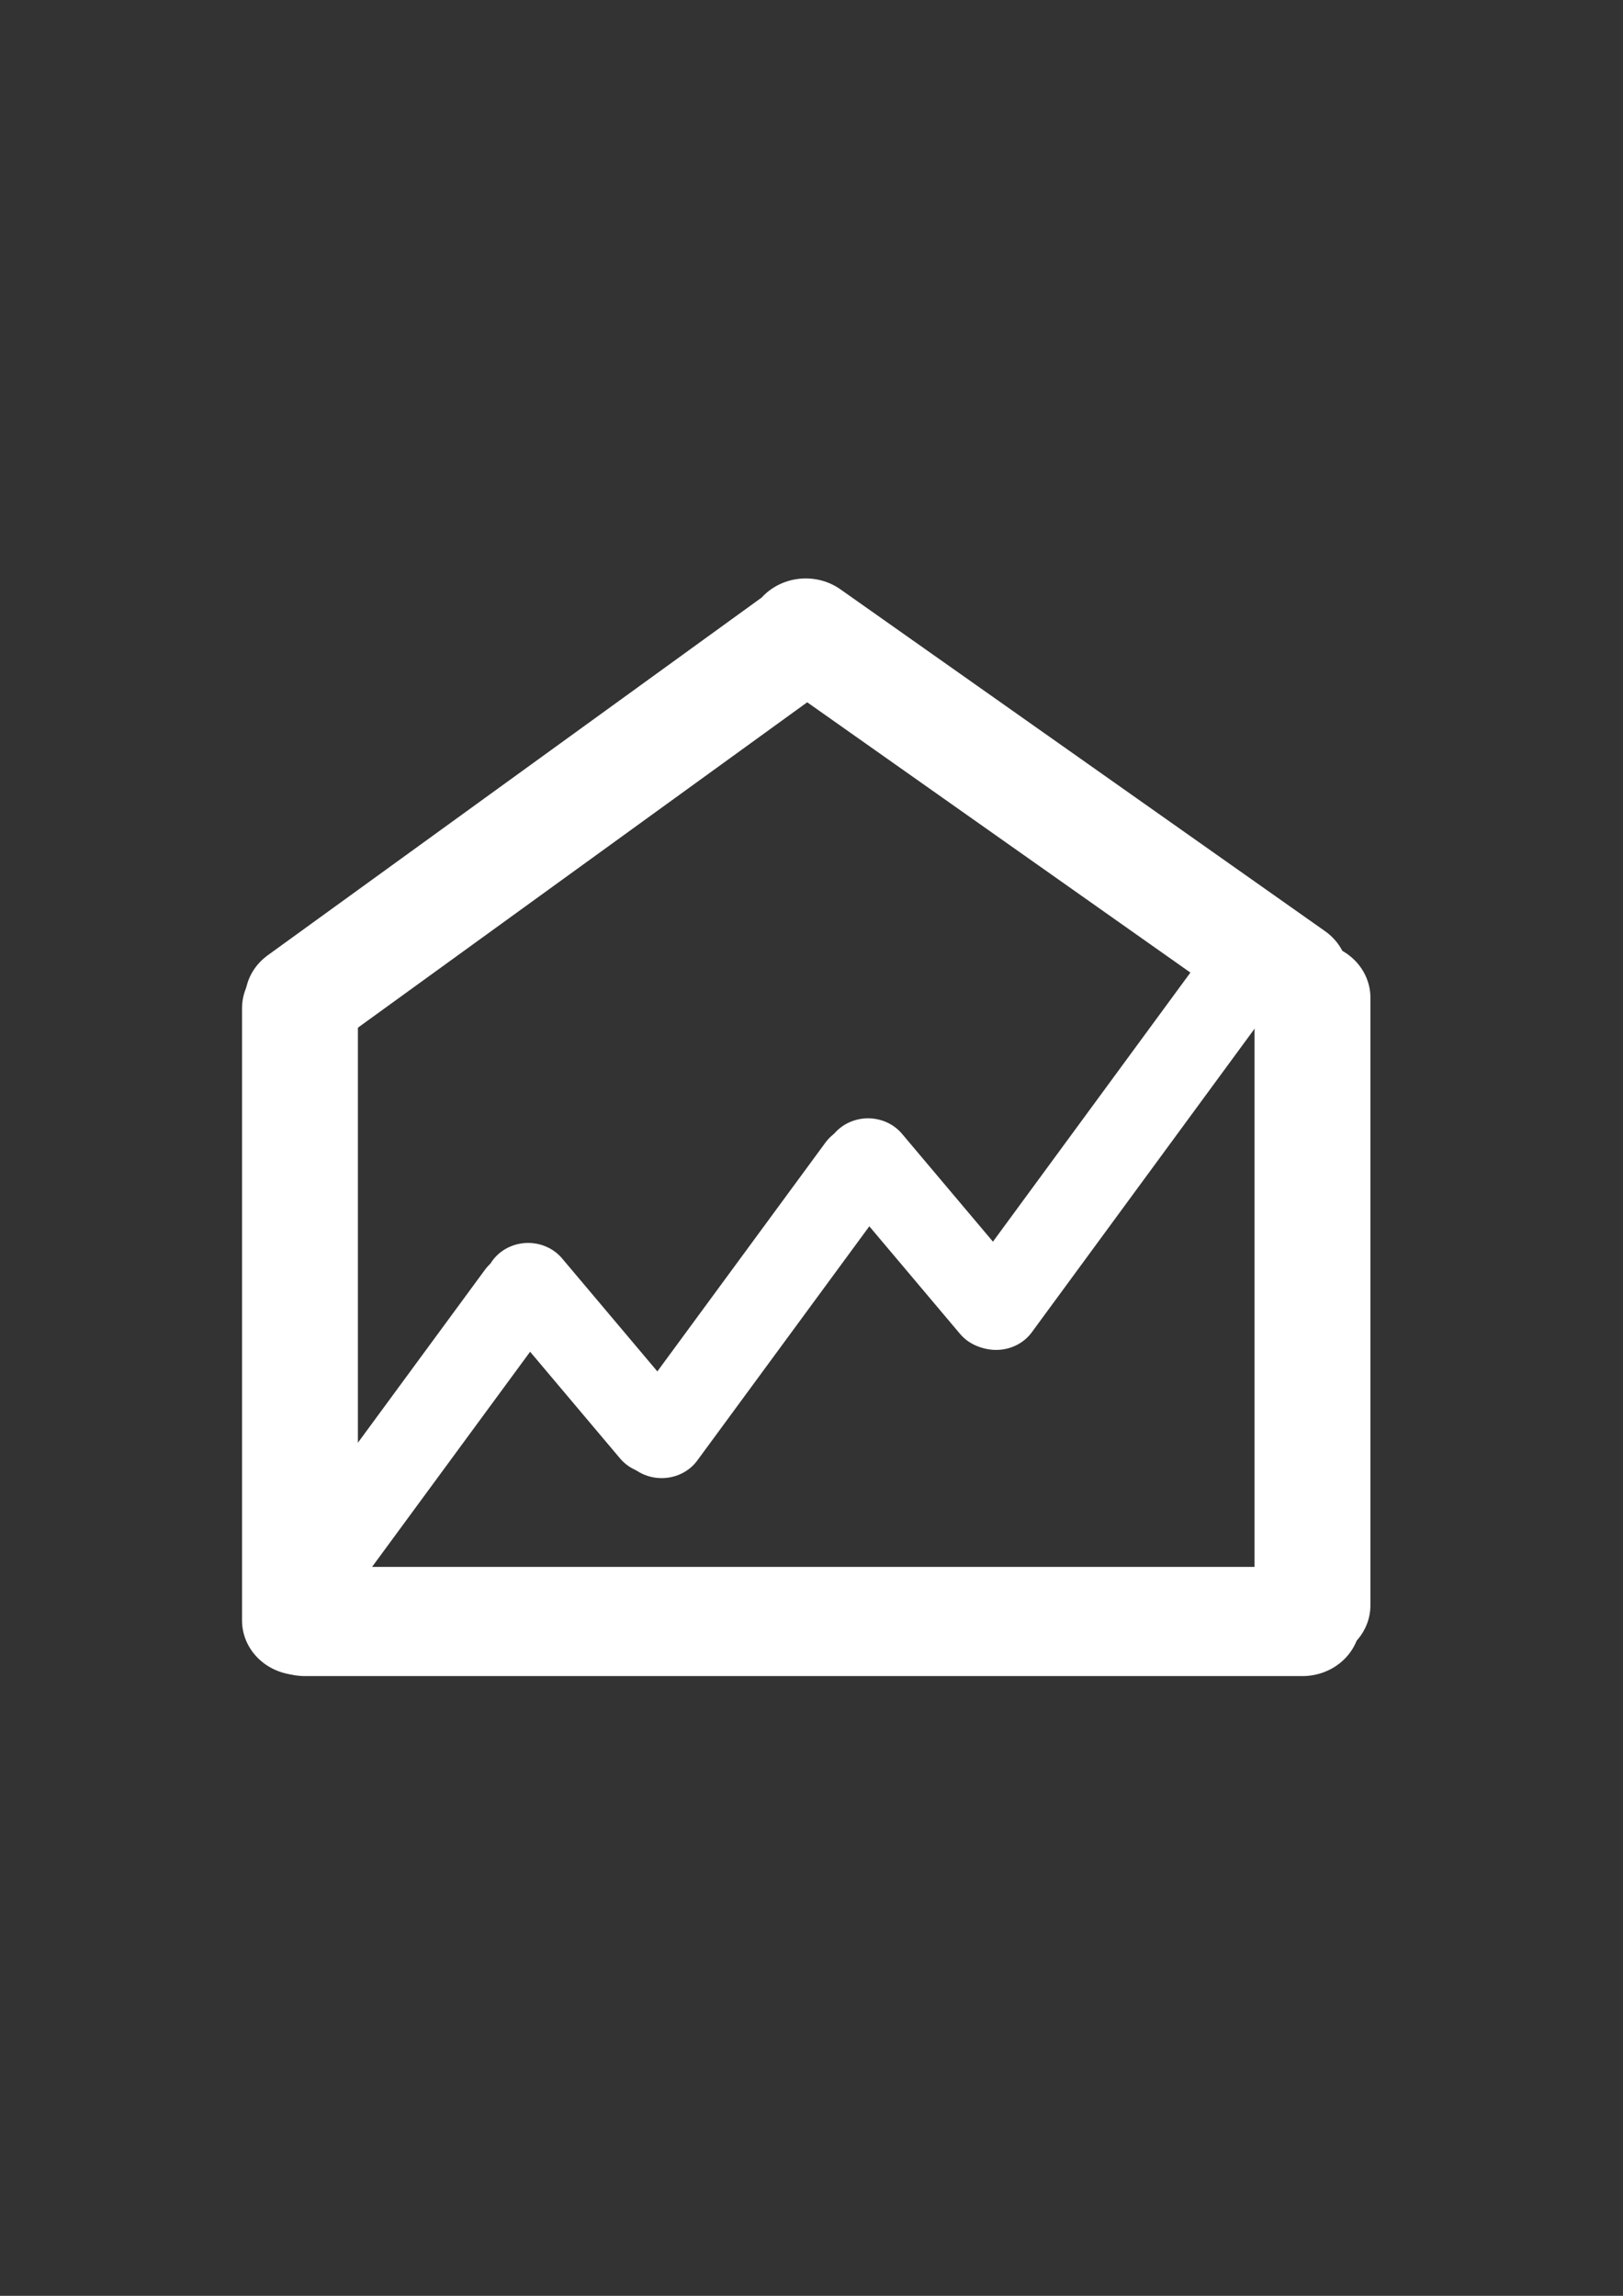 <?xml version="1.0" encoding="UTF-8" standalone="no"?>
<!-- Created with Inkscape (http://www.inkscape.org/) -->

<svg
   xmlns:dc="http://purl.org/dc/elements/1.1/"
   xmlns:cc="http://creativecommons.org/ns#"
   xmlns:rdf="http://www.w3.org/1999/02/22-rdf-syntax-ns#"
   xmlns:svg="http://www.w3.org/2000/svg"
   xmlns="http://www.w3.org/2000/svg"
   xmlns:sodipodi="http://sodipodi.sourceforge.net/DTD/sodipodi-0.dtd"
   xmlns:inkscape="http://www.inkscape.org/namespaces/inkscape"
   width="210mm"
   height="297mm"
   viewBox="0 0 210 297"
   version="1.1"
   id="svg8"
   inkscape:version="0.92.4 (5da689c313, 2019-01-14)"
   sodipodi:docname="drawing.svg">
  <rect x="0" y="0" width="210" height="297" fill="#333333" stroke="none"/>
  <defs
     id="defs2" />
  <sodipodi:namedview
     id="base"
     pagecolor="#ffffff"
     bordercolor="#666666"
     borderopacity="1.0"
     inkscape:pageopacity="0.0"
     inkscape:pageshadow="2"
     inkscape:zoom="0.35"
     inkscape:cx="400"
     inkscape:cy="560"
     inkscape:document-units="mm"
     inkscape:current-layer="layer1"
     showgrid="false"
     inkscape:window-width="1920"
     inkscape:window-height="1027"
     inkscape:window-x="937"
     inkscape:window-y="1592"
     inkscape:window-maximized="1" />
  <g
     inkscape:label="Layer 1"
     inkscape:groupmode="layer"
     id="layer1">
    <g
       id="g3764"
       transform="matrix(130.357,0,0,122.836,31.513,59.537)">
      <path
         d="M 0,0 0.141,0.143"
         stroke-miterlimit="2.002"
         transform="rotate(6.126,-6.568,6.16)"
         id="shape0"
         inkscape:connector-curvature="0"
         style="fill:none;stroke:#ffffff;stroke-width:0.086;stroke-linecap:round;stroke-linejoin:miter;stroke-miterlimit:2.002" />
      <path
         d="M 0,0.286 0.198,0"
         stroke-miterlimit="2.002"
         transform="translate(0.077,0.877)"
         id="shape01"
         inkscape:connector-curvature="0"
         style="fill:none;stroke:#ffffff;stroke-width:0.086;stroke-linecap:round;stroke-linejoin:miter;stroke-miterlimit:2.002" />
      <path
         d="M 0,0.286 0.198,0"
         stroke-miterlimit="2.002"
         transform="translate(0.415,0.743)"
         id="path3737"
         inkscape:connector-curvature="0"
         style="fill:none;stroke:#ffffff;stroke-width:0.086;stroke-linecap:round;stroke-linejoin:miter;stroke-miterlimit:2.002" />
      <path
         d="M 0,0 0.141,0.143"
         stroke-miterlimit="2.002"
         transform="rotate(6.126,-7.963,3.073)"
         id="shape1"
         inkscape:connector-curvature="0"
         style="fill:none;stroke:#ffffff;stroke-width:0.086;stroke-linecap:round;stroke-linejoin:miter;stroke-miterlimit:2.002" />
      <path
         d="M 0,0"
         stroke-miterlimit="2"
         transform="translate(0.814,1.203)"
         id="shape2"
         inkscape:connector-curvature="0"
         style="fill:none;stroke:#ffffff;stroke-width:0.168;stroke-linecap:square;stroke-linejoin:miter;stroke-miterlimit:2" />
      <path
         d="M 0,0 H 0.99"
         stroke-miterlimit="2.002"
         transform="translate(0.061,1.223)"
         id="shape3"
         inkscape:connector-curvature="0"
         style="fill:none;stroke:#ffffff;stroke-width:0.115;stroke-linecap:round;stroke-linejoin:miter;stroke-miterlimit:2.002" />
      <path
         d="M 0,0.645 V 0"
         stroke-miterlimit="2.002"
         transform="translate(0.056,0.577)"
         id="shape4"
         inkscape:connector-curvature="0"
         style="fill:none;stroke:#ffffff;stroke-width:0.115;stroke-linecap:round;stroke-linejoin:miter;stroke-miterlimit:2.002" />
      <path
         d="M 0,0.64 V 0"
         stroke-miterlimit="2.002"
         transform="translate(1.061,0.566)"
         id="shape02"
         inkscape:connector-curvature="0"
         style="fill:none;stroke:#ffffff;stroke-width:0.115;stroke-linecap:round;stroke-linejoin:miter;stroke-miterlimit:2.002" />
      <path
         d="M 0,0.334 0.231,0"
         stroke-miterlimit="2.002"
         transform="translate(0.747,0.56)"
         id="shape03"
         inkscape:connector-curvature="0"
         style="fill:none;stroke:#ffffff;stroke-width:0.086;stroke-linecap:round;stroke-linejoin:miter;stroke-miterlimit:2.002" />
      <path
         d="M 0,0.375 0.488,0"
         stroke-miterlimit="2.002"
         transform="translate(0.059,0.192)"
         id="shape5"
         inkscape:connector-curvature="0"
         style="fill:none;stroke:#ffffff;stroke-width:0.115;stroke-linecap:round;stroke-linejoin:miter;stroke-miterlimit:2.002" />
      <path
         d="M 0,0.36 0.481,0"
         stroke-miterlimit="2.002"
         transform="matrix(1,0,0,-1,0.558,0.542)"
         id="shape04"
         inkscape:connector-curvature="0"
         style="fill:none;stroke:#ffffff;stroke-width:0.115;stroke-linecap:round;stroke-linejoin:miter;stroke-miterlimit:2.002" />
    </g>
  </g>
</svg>
